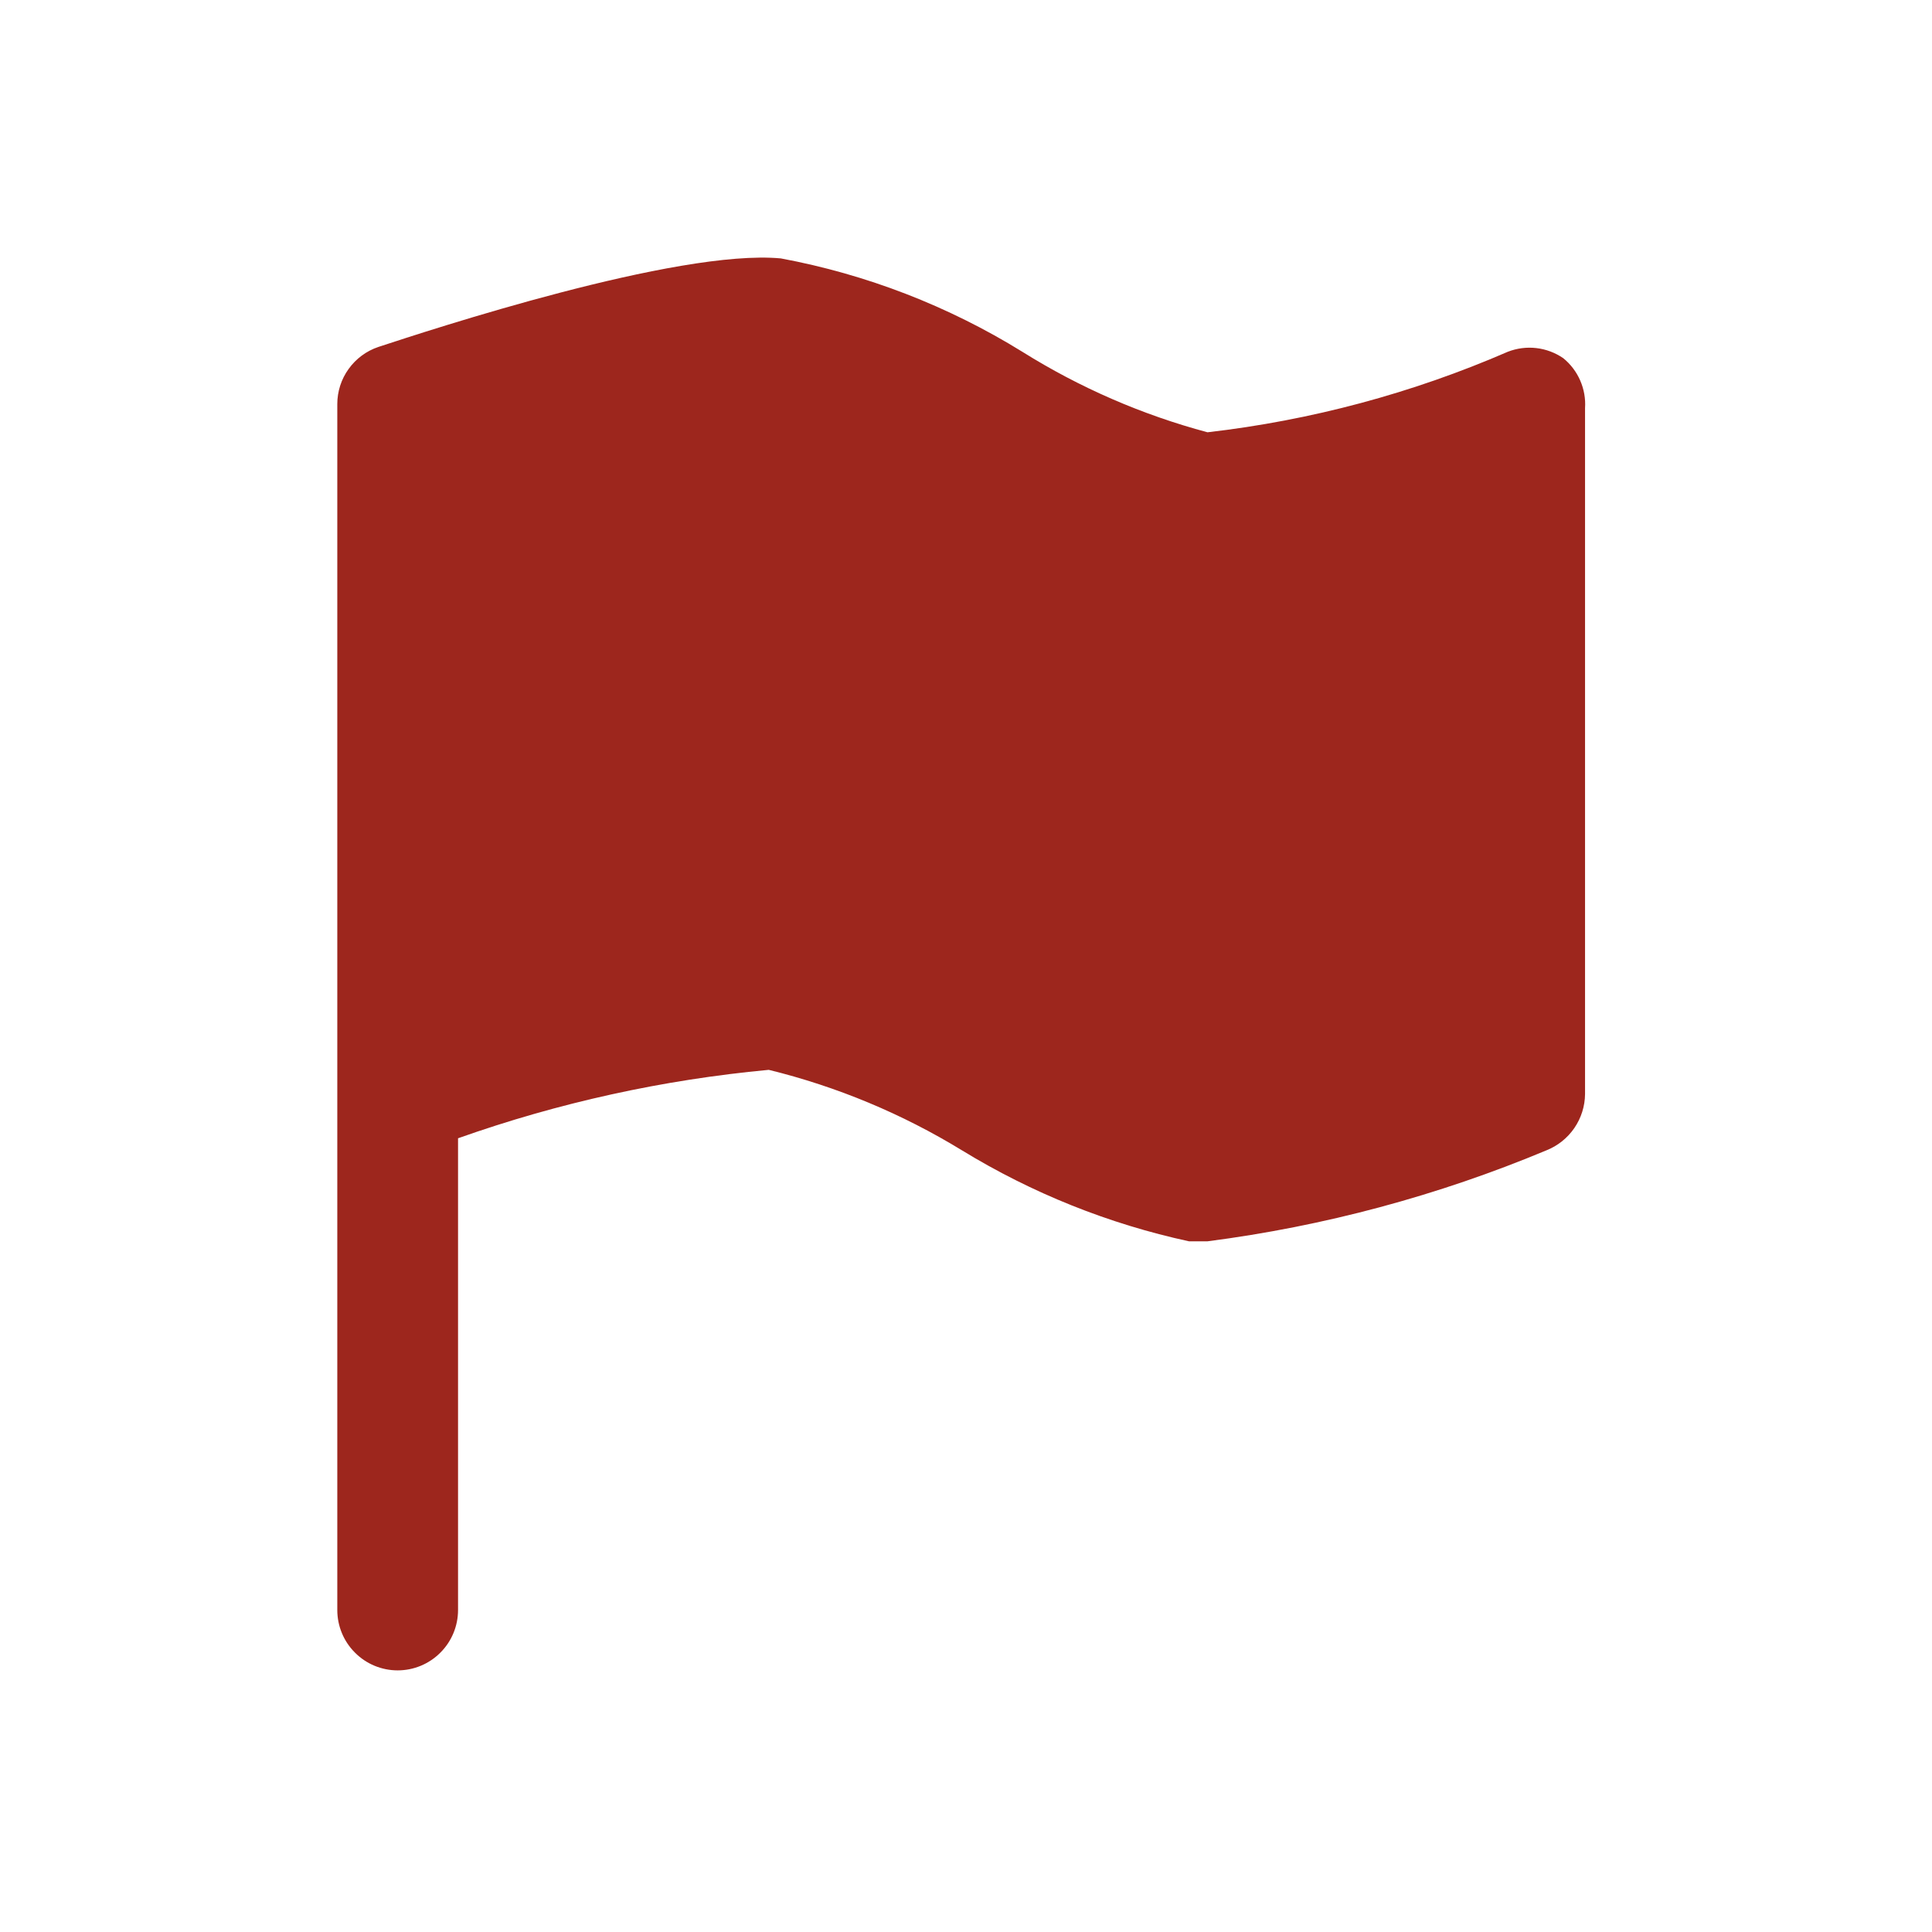 <?xml version="1.0" encoding="utf-8"?><!-- Uploaded to: SVG Repo, www.svgrepo.com, Generator: SVG Repo Mixer Tools -->
<svg width="50px" height="50px" viewBox="0 0 24 24" fill="none" xmlns="http://www.w3.org/2000/svg">
<path d="M19.42 4.45C19.32 4.381 19.205 4.338 19.085 4.324C18.965 4.31 18.843 4.326 18.73 4.37C17.543 4.885 16.286 5.222 15 5.37C14.188 5.153 13.413 4.816 12.7 4.37C11.78 3.801 10.763 3.408 9.7 3.21C8.41 3.09 5.34 4.1 4.7 4.31C4.551 4.36 4.422 4.456 4.331 4.583C4.239 4.71 4.19 4.863 4.19 5.02V20C4.19 20.199 4.269 20.39 4.41 20.53C4.55 20.671 4.741 20.75 4.94 20.75C5.139 20.75 5.33 20.671 5.47 20.53C5.611 20.39 5.69 20.199 5.69 20V14.14C6.937 13.698 8.233 13.413 9.55 13.29C10.397 13.498 11.206 13.835 11.95 14.29C12.82 14.822 13.773 15.204 14.77 15.42H15C16.447 15.233 17.863 14.853 19.21 14.29C19.351 14.234 19.471 14.138 19.557 14.013C19.642 13.889 19.689 13.741 19.69 13.59V5.07C19.698 4.953 19.677 4.835 19.63 4.727C19.583 4.619 19.511 4.524 19.42 4.45Z" fill="#9d261d"/>
</svg>